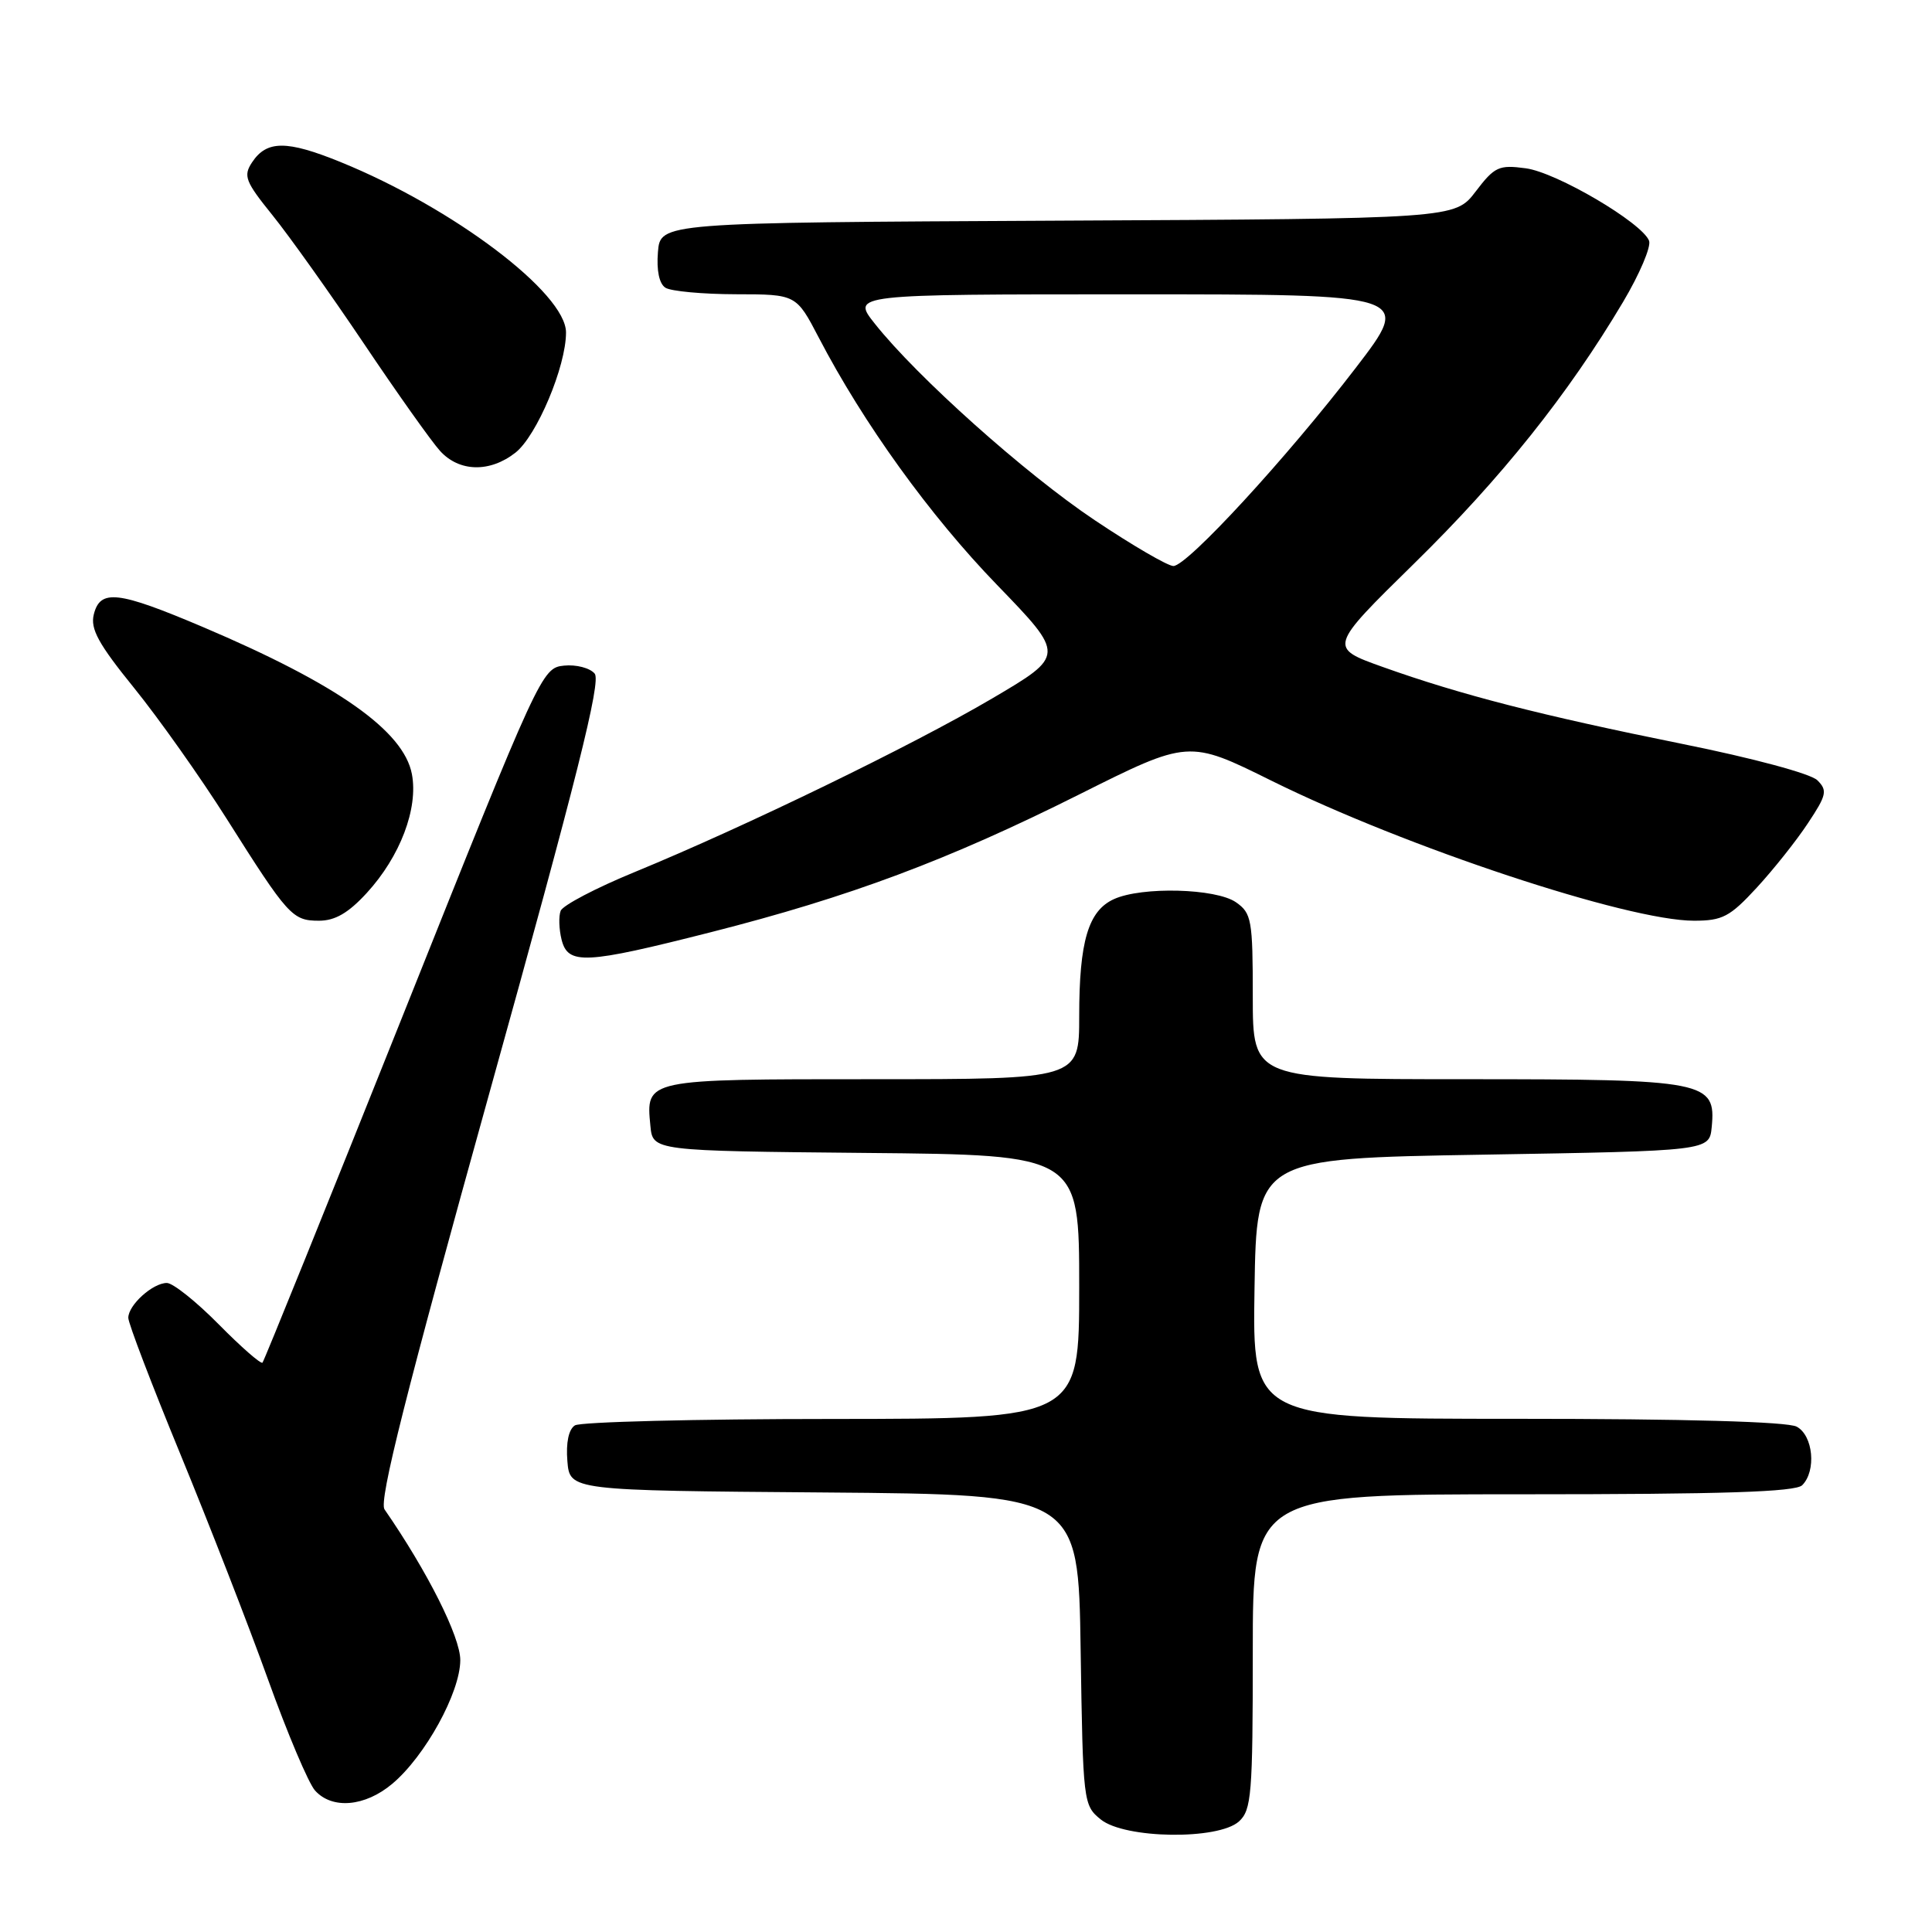 <?xml version="1.0" encoding="UTF-8" standalone="no"?>
<!DOCTYPE svg PUBLIC "-//W3C//DTD SVG 1.1//EN" "http://www.w3.org/Graphics/SVG/1.1/DTD/svg11.dtd" >
<svg xmlns="http://www.w3.org/2000/svg" xmlns:xlink="http://www.w3.org/1999/xlink" version="1.1" viewBox="0 0 256 256">
 <g >
 <path fill="currentColor"
d=" M 164.17 241.35 C 165.83 239.84 166.00 237.77 166.00 218.85 C 166.00 198.00 166.00 198.00 201.80 198.00 C 228.31 198.00 237.91 197.69 238.80 196.80 C 240.70 194.90 240.26 190.21 238.07 189.04 C 236.84 188.38 223.32 188.00 201.04 188.00 C 165.95 188.00 165.95 188.00 166.23 170.75 C 166.50 153.50 166.50 153.50 196.50 153.00 C 226.50 152.50 226.50 152.50 226.81 149.35 C 227.40 143.26 226.09 143.00 194.28 143.00 C 166.00 143.00 166.00 143.00 166.00 132.06 C 166.00 121.88 165.84 121.00 163.78 119.56 C 161.14 117.71 151.30 117.45 147.60 119.14 C 144.20 120.68 143.00 124.75 143.00 134.65 C 143.00 143.00 143.00 143.00 115.62 143.00 C 85.42 143.00 85.58 142.97 86.18 149.18 C 86.50 152.50 86.50 152.50 114.75 152.77 C 143.00 153.03 143.00 153.03 143.00 170.52 C 143.00 188.00 143.00 188.00 110.25 188.02 C 92.24 188.02 76.91 188.41 76.18 188.87 C 75.35 189.39 74.98 191.16 75.18 193.60 C 75.50 197.50 75.50 197.50 109.19 197.76 C 142.89 198.03 142.89 198.03 143.19 218.60 C 143.50 238.85 143.54 239.21 145.86 241.09 C 149.04 243.66 161.42 243.83 164.17 241.35 Z  M 51.98 236.36 C 56.34 232.70 60.98 224.26 60.99 219.98 C 61.00 216.90 56.64 208.23 50.95 200.00 C 50.18 198.88 53.76 184.68 64.92 144.56 C 76.44 103.17 79.67 90.31 78.80 89.26 C 78.18 88.51 76.34 88.03 74.72 88.20 C 71.81 88.50 71.53 89.09 53.47 134.33 C 43.40 159.54 34.99 180.34 34.78 180.56 C 34.56 180.77 31.95 178.49 28.98 175.48 C 26.00 172.46 22.91 170.00 22.11 170.00 C 20.24 170.00 17.00 172.92 17.00 174.62 C 17.00 175.34 20.11 183.48 23.91 192.71 C 27.71 201.95 32.93 215.35 35.50 222.50 C 38.07 229.65 40.88 236.29 41.74 237.25 C 44.01 239.78 48.37 239.40 51.98 236.36 Z  M 94.20 123.52 C 112.57 118.85 125.63 113.97 143.00 105.27 C 157.50 98.01 157.50 98.01 168.50 103.46 C 186.28 112.26 215.66 122.00 224.46 122.00 C 228.24 122.00 229.22 121.48 232.77 117.63 C 234.98 115.23 238.04 111.39 239.56 109.08 C 242.04 105.35 242.17 104.74 240.81 103.39 C 239.95 102.52 232.24 100.45 222.90 98.57 C 204.13 94.78 193.58 92.07 183.26 88.39 C 176.03 85.81 176.03 85.81 187.40 74.65 C 198.92 63.36 207.79 52.25 215.06 40.02 C 217.26 36.32 218.81 32.67 218.51 31.90 C 217.57 29.50 206.25 22.84 202.17 22.30 C 198.61 21.82 198.04 22.08 195.53 25.38 C 192.78 28.98 192.78 28.98 140.14 29.24 C 87.50 29.50 87.50 29.50 87.18 33.40 C 86.98 35.84 87.35 37.61 88.18 38.13 C 88.91 38.59 93.10 38.98 97.50 38.99 C 105.50 39.00 105.50 39.00 108.50 44.75 C 114.40 56.08 123.22 68.32 132.11 77.50 C 141.15 86.85 141.15 86.85 131.45 92.56 C 120.82 98.81 98.80 109.50 84.15 115.53 C 79.00 117.64 74.57 119.96 74.29 120.69 C 74.01 121.41 74.07 123.13 74.41 124.50 C 75.26 127.88 77.48 127.77 94.20 123.52 Z  M 48.60 118.32 C 53.02 113.50 55.44 107.13 54.58 102.58 C 53.50 96.84 44.70 90.65 26.88 83.08 C 15.61 78.30 13.28 78.03 12.43 81.41 C 11.95 83.33 13.03 85.31 17.77 91.16 C 21.04 95.20 26.56 103.00 30.04 108.50 C 38.18 121.38 38.74 122.00 42.27 122.00 C 44.40 122.00 46.17 120.97 48.60 118.32 Z  M 68.30 59.98 C 71.13 57.75 75.00 48.56 75.00 44.06 C 75.00 38.84 60.05 27.54 45.12 21.47 C 37.99 18.57 35.34 18.58 33.40 21.51 C 32.21 23.31 32.50 24.05 36.10 28.51 C 38.32 31.26 43.76 38.90 48.20 45.50 C 52.63 52.10 57.18 58.51 58.31 59.75 C 60.85 62.55 64.91 62.64 68.30 59.98 Z  M 145.06 68.93 C 135.86 62.78 121.51 49.95 115.91 42.88 C 112.83 39.00 112.83 39.00 149.97 39.00 C 187.12 39.00 187.12 39.00 179.64 48.75 C 170.50 60.67 157.31 75.00 155.48 75.00 C 154.74 75.00 150.05 72.27 145.06 68.93 Z "/>
</g>
</svg>